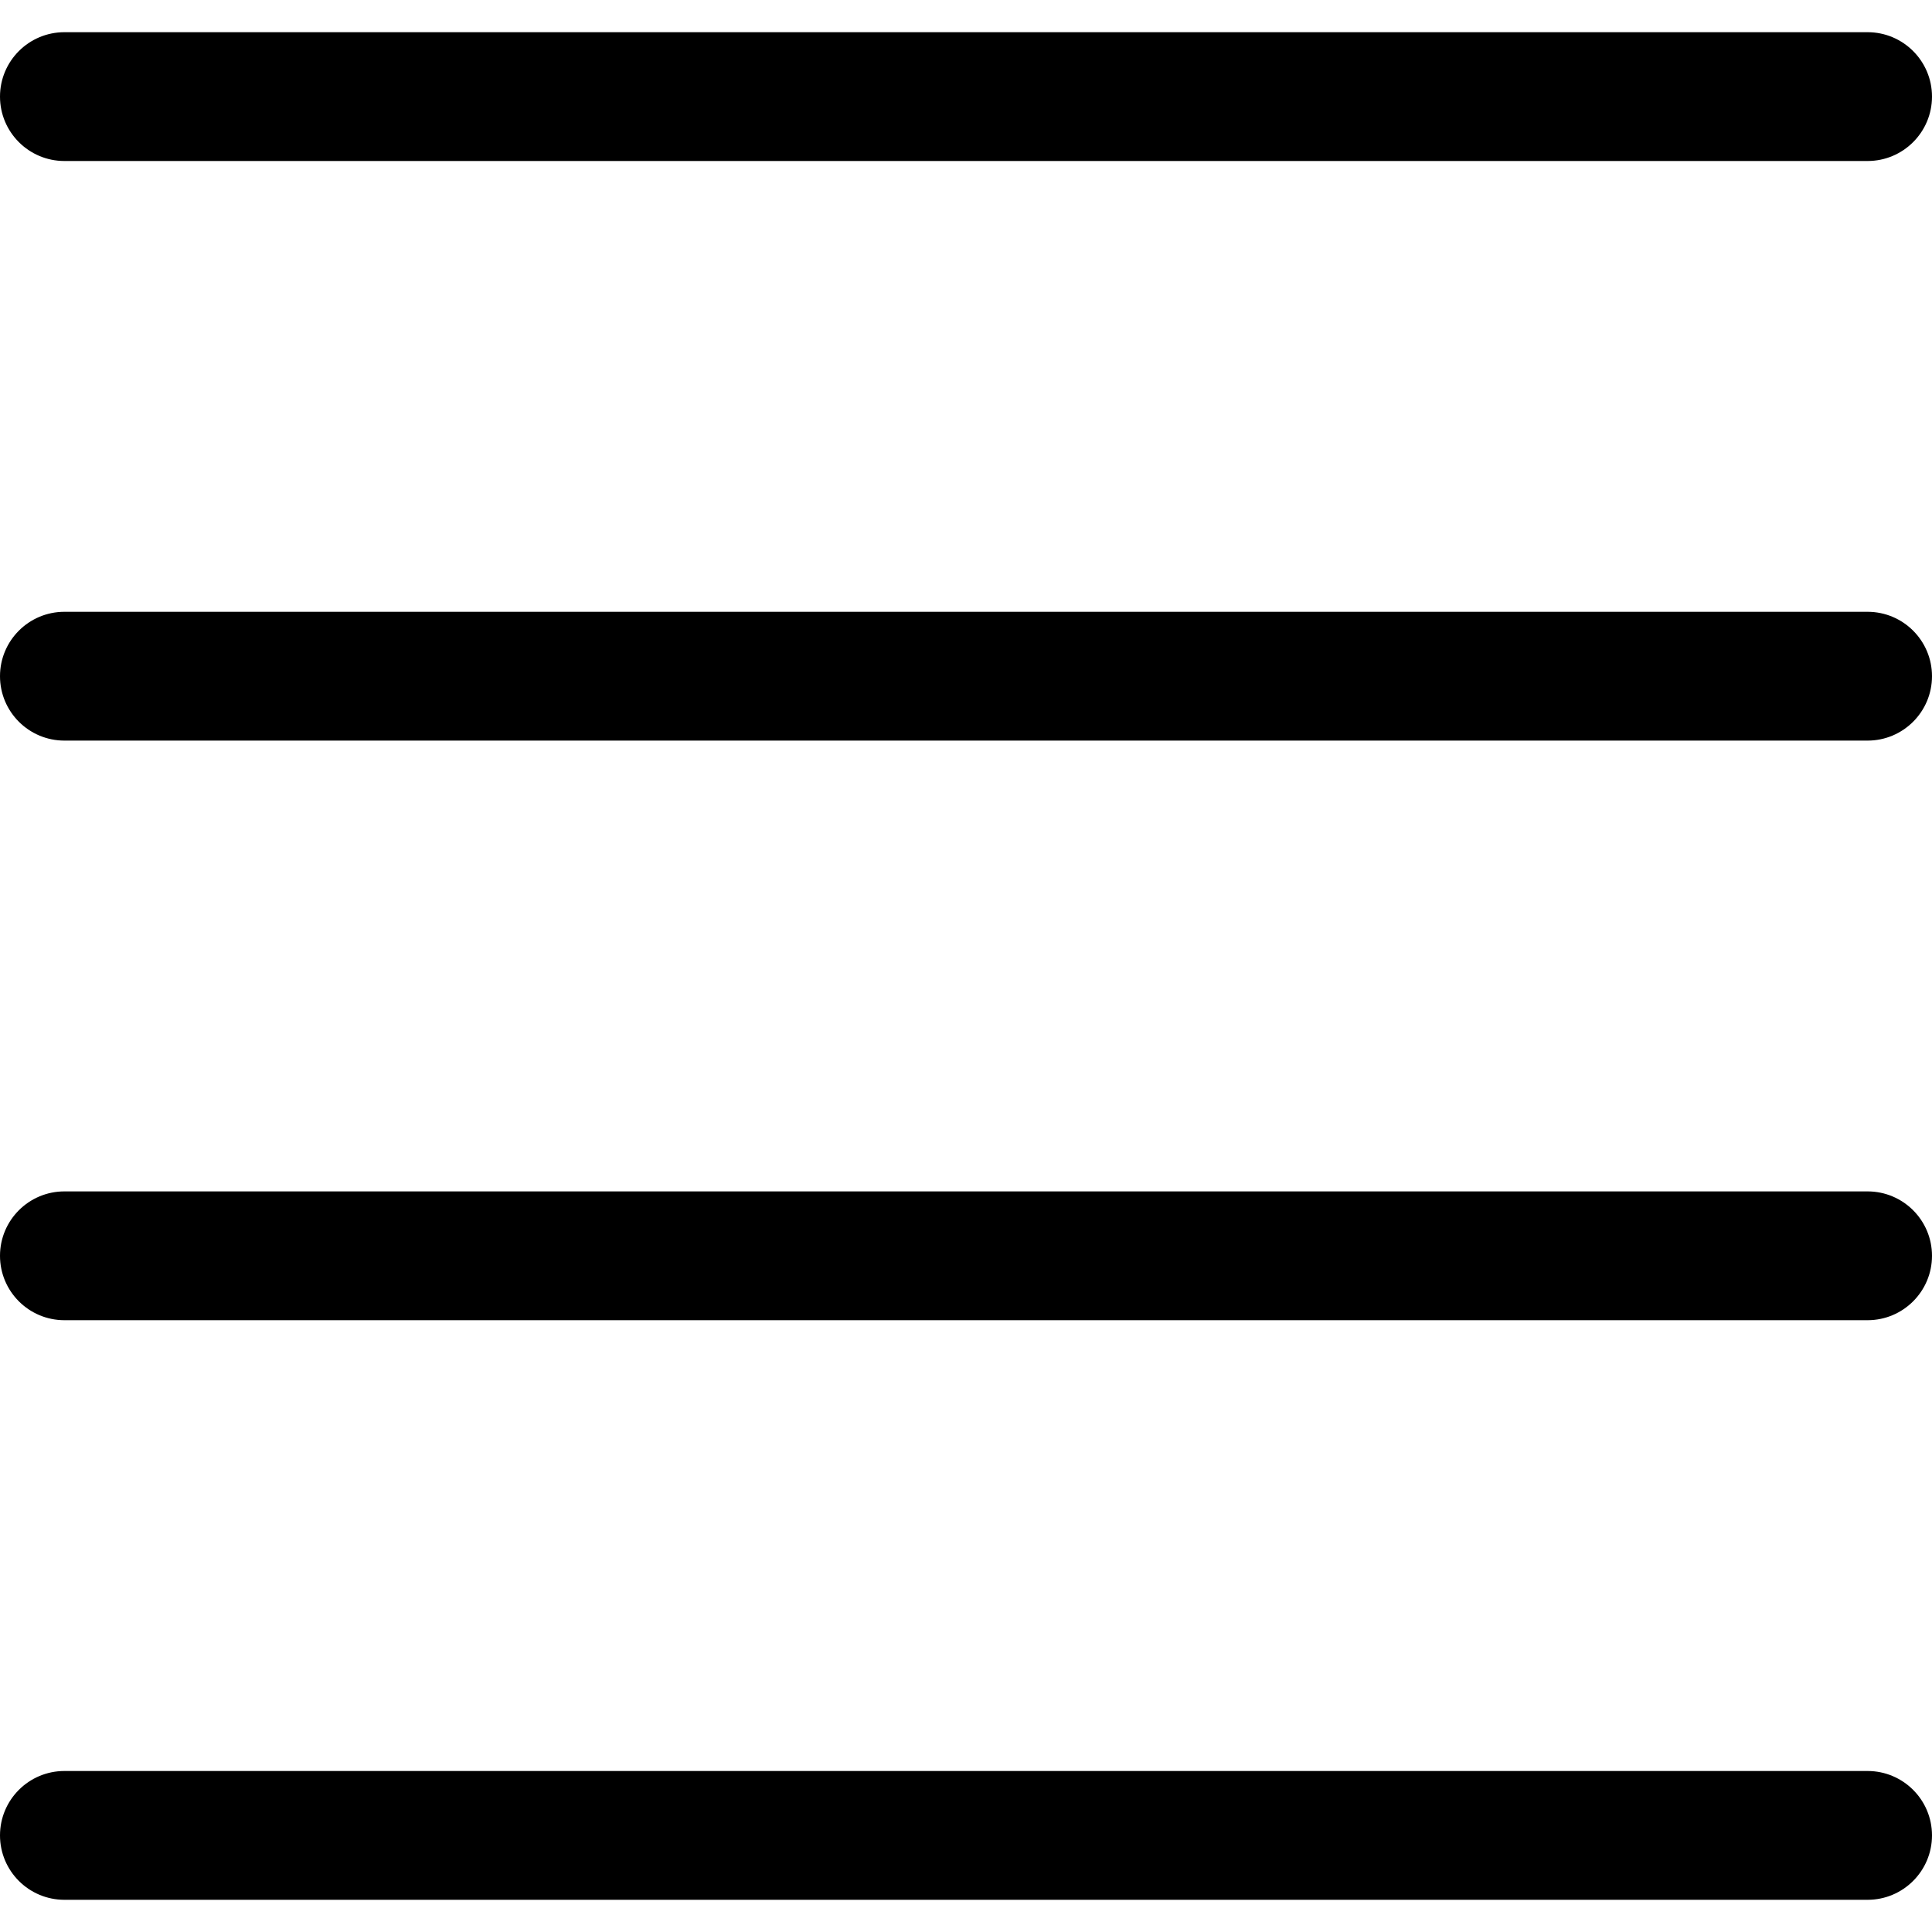 <svg width="30" height="30" viewBox="0 0 30 30" fill="none" xmlns="http://www.w3.org/2000/svg">
<path d="M0 1.5C0 2.052 0.448 2.5 1 2.5H29C29.552 2.5 30 2.052 30 1.5C30 0.948 29.552 0.5 29 0.5H1C0.448 0.5 0 0.948 0 1.5Z" fill="black"/>
<path d="M0 28.5C0 29.052 0.448 29.5 1 29.5H29C29.552 29.5 30 29.052 30 28.5C30 27.948 29.552 27.5 29 27.5H1C0.448 27.5 0 27.948 0 28.5Z" fill="black"/>
<path d="M1 20.5C0.448 20.5 0 20.052 0 19.5C0 18.948 0.448 18.5 1 18.5H29C29.552 18.5 30 18.948 30 19.5C30 20.052 29.552 20.5 29 20.5H1Z" fill="black"/>
<path d="M0 10.5C0 11.052 0.448 11.5 1 11.5H29C29.552 11.5 30 11.052 30 10.5C30 9.948 29.552 9.5 29 9.5H1C0.448 9.5 0 9.948 0 10.5Z" fill="black"/>
</svg>
